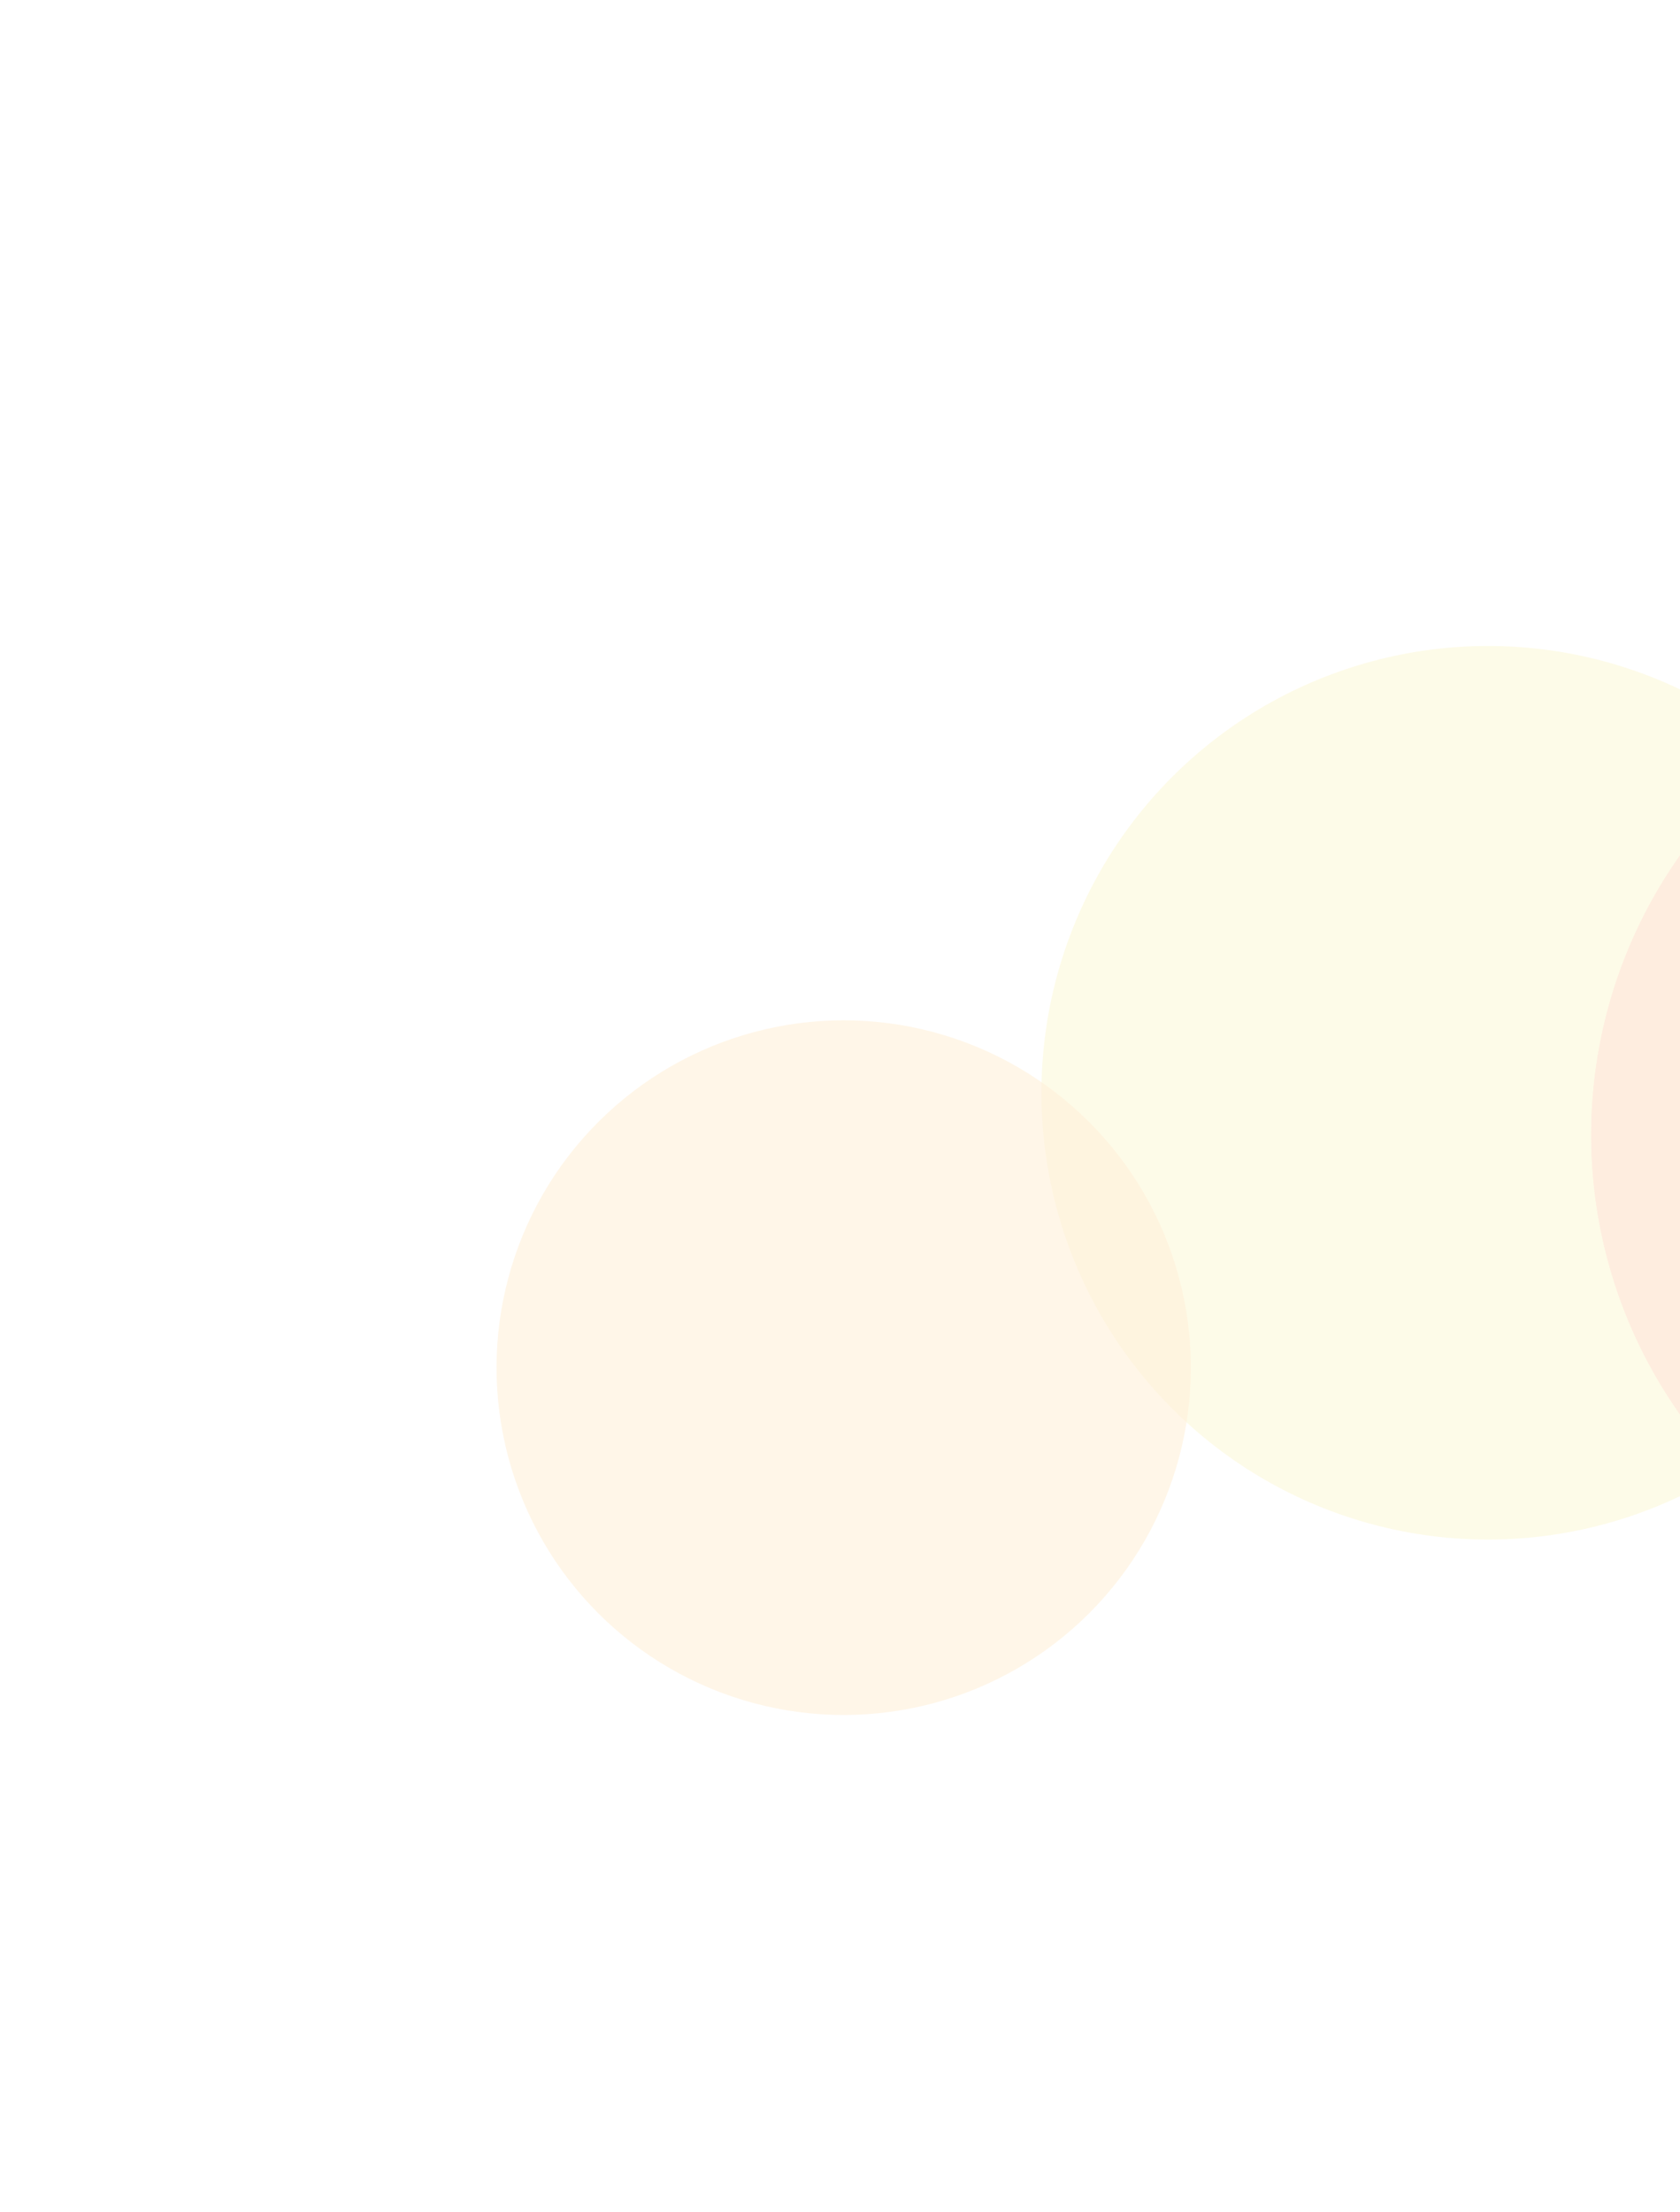 <svg width="1354" height="1782" viewBox="0 0 1354 1782" fill="none" xmlns="http://www.w3.org/2000/svg">
<g opacity="0.15">
<g opacity="0.6" filter="url(#filter0_f_1082_10038)">
<circle cx="1199.28" cy="880.276" r="359.918" transform="rotate(-15 1199.28 880.276)" fill="#EFD000"/>
</g>
<g opacity="0.6" filter="url(#filter1_f_1082_10038)">
<circle cx="679.986" cy="1101.7" r="279.797" transform="rotate(-15 679.986 1101.7)" fill="#FF9900"/>
</g>
<g opacity="0.6" filter="url(#filter2_f_1082_10038)">
<circle cx="1672.34" cy="914.224" r="389.897" transform="rotate(-15 1672.34 914.224)" fill="#F94B00"/>
<circle cx="1672.34" cy="914.224" r="389.897" transform="rotate(-15 1672.34 914.224)" fill="#F94B00"/>
</g>
</g>
<defs>
<filter id="filter0_f_1082_10038" x="439.271" y="120.268" width="1520.01" height="1520.02" filterUnits="userSpaceOnUse" color-interpolation-filters="sRGB">
<feFlood flood-opacity="0" result="BackgroundImageFix"/>
<feBlend mode="normal" in="SourceGraphic" in2="BackgroundImageFix" result="shape"/>
<feGaussianBlur stdDeviation="200" result="effect1_foregroundBlur_1082_10038"/>
</filter>
<filter id="filter1_f_1082_10038" x="0.12" y="421.83" width="1359.73" height="1359.73" filterUnits="userSpaceOnUse" color-interpolation-filters="sRGB">
<feFlood flood-opacity="0" result="BackgroundImageFix"/>
<feBlend mode="normal" in="SourceGraphic" in2="BackgroundImageFix" result="shape"/>
<feGaussianBlur stdDeviation="200" result="effect1_foregroundBlur_1082_10038"/>
</filter>
<filter id="filter2_f_1082_10038" x="882.35" y="124.23" width="1579.99" height="1579.99" filterUnits="userSpaceOnUse" color-interpolation-filters="sRGB">
<feFlood flood-opacity="0" result="BackgroundImageFix"/>
<feBlend mode="normal" in="SourceGraphic" in2="BackgroundImageFix" result="shape"/>
<feGaussianBlur stdDeviation="200" result="effect1_foregroundBlur_1082_10038"/>
</filter>
</defs>
</svg>
